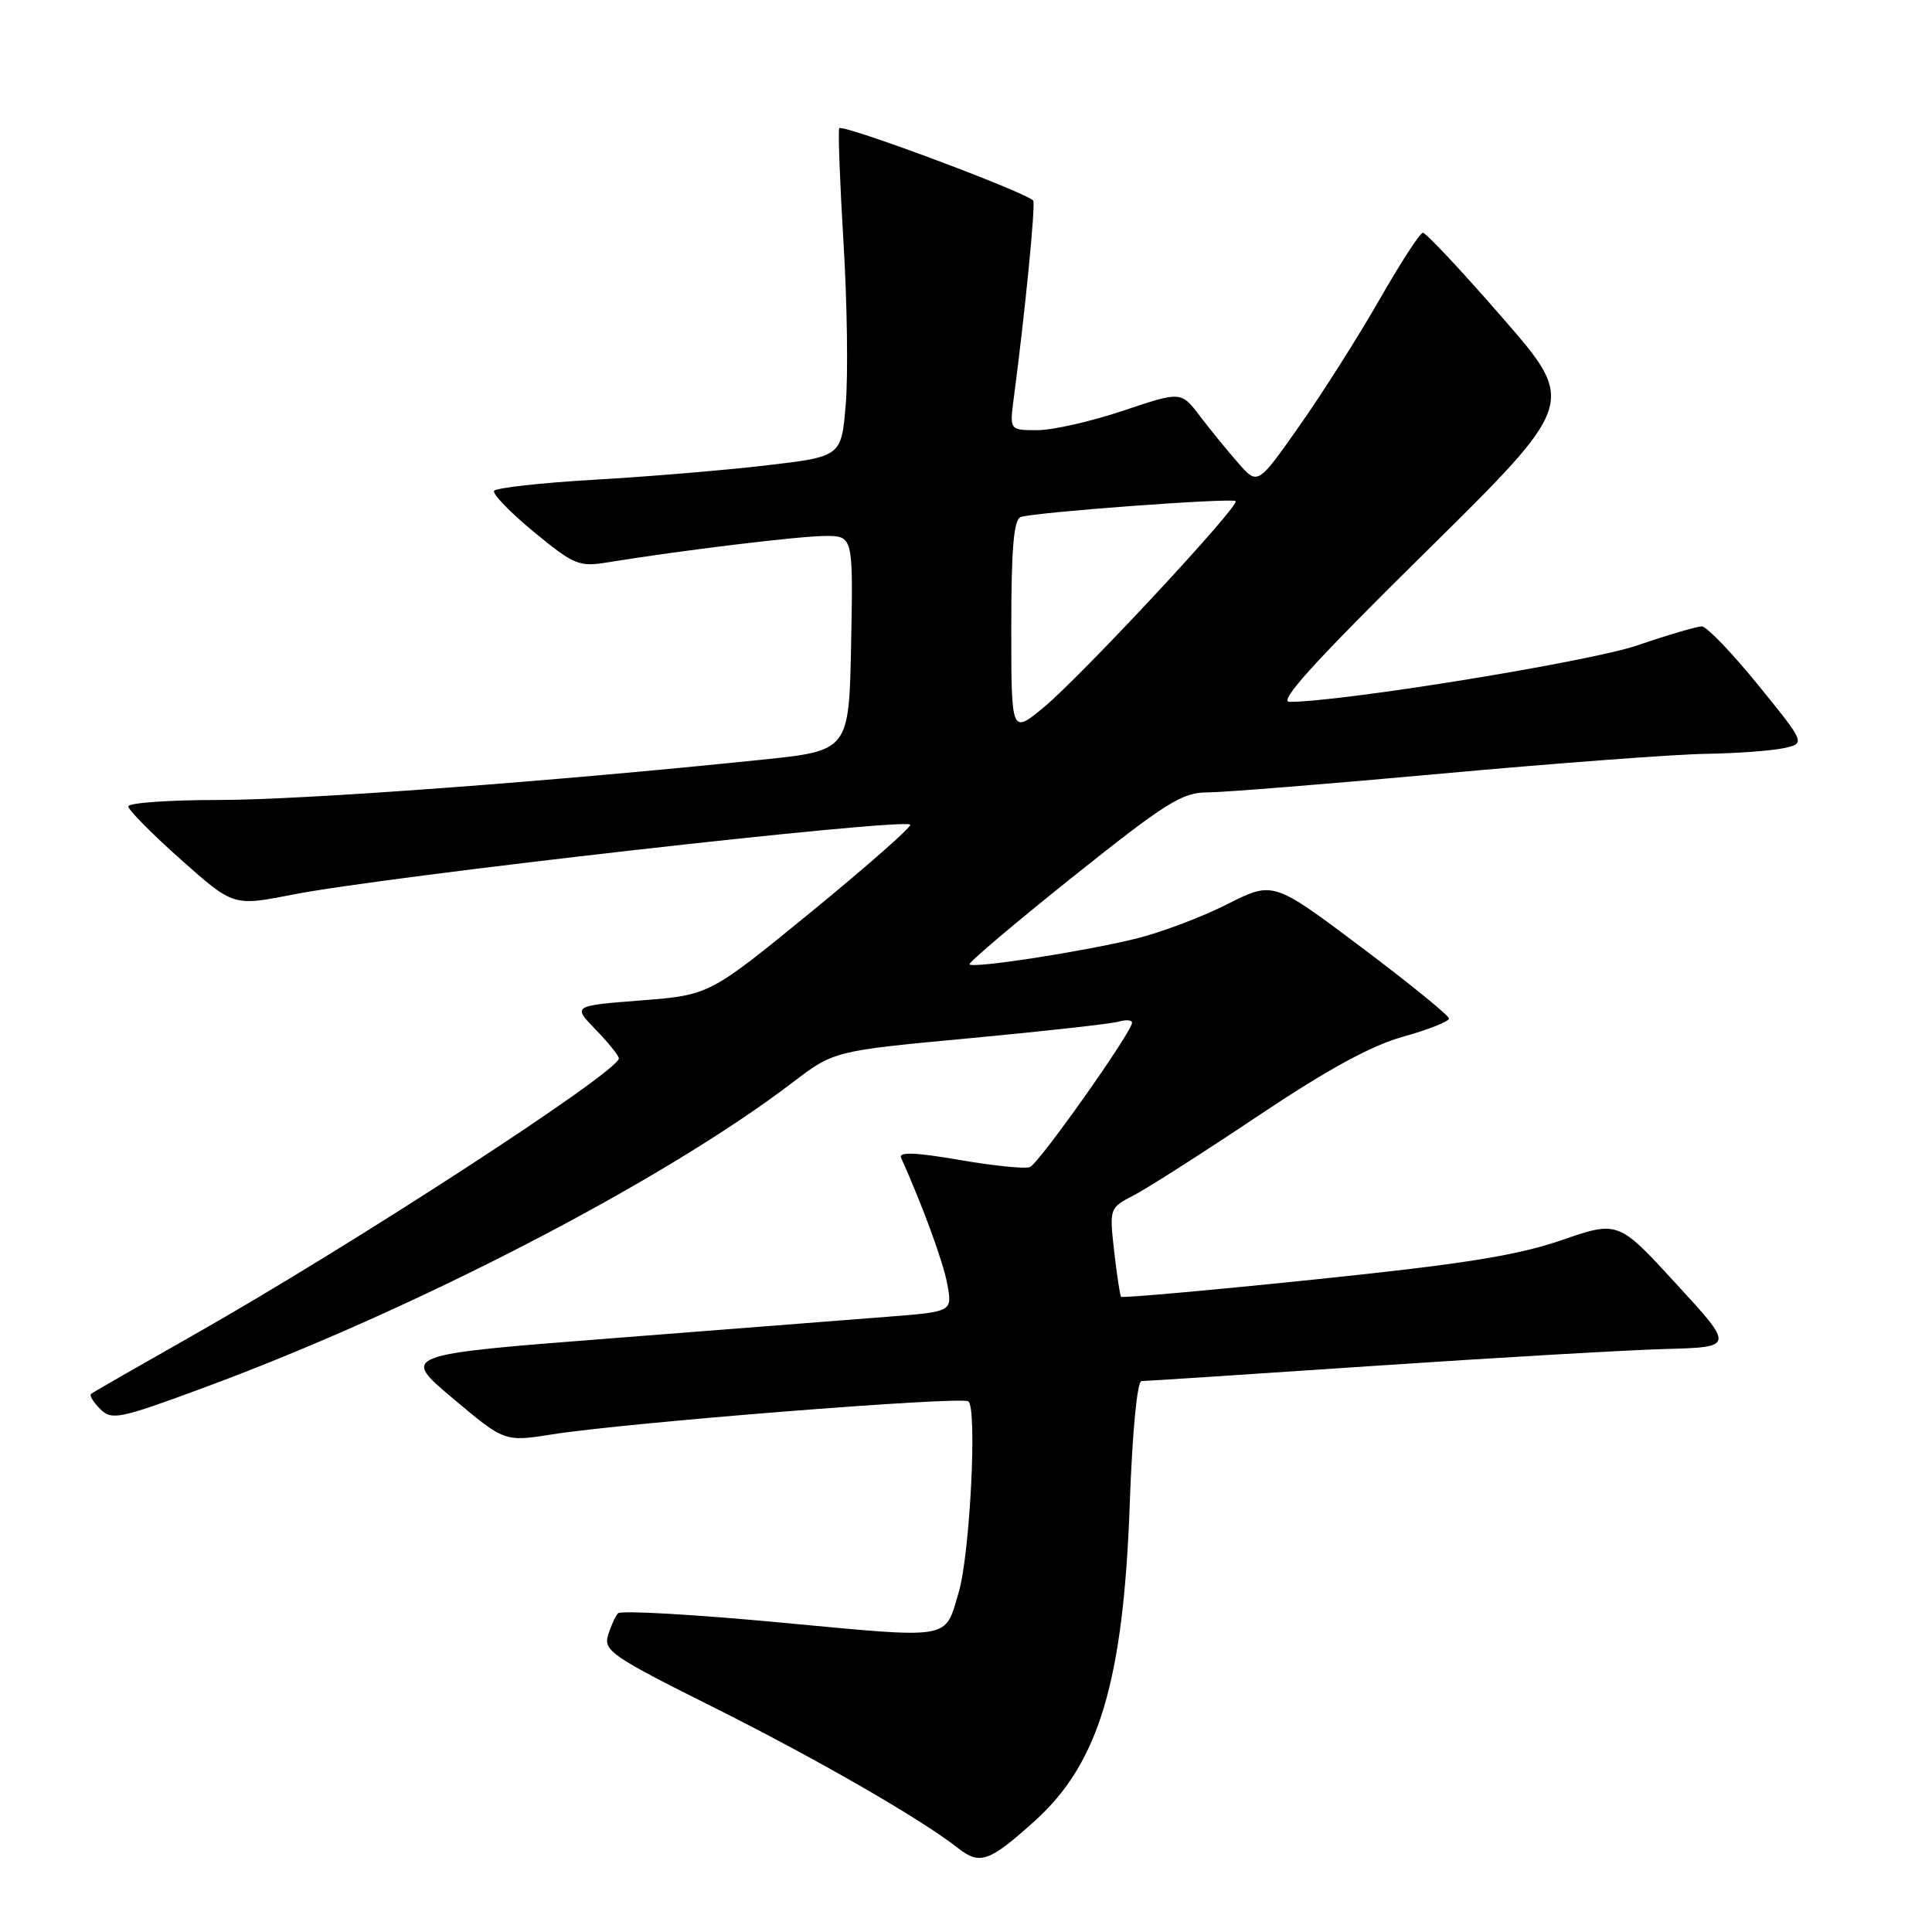 <?xml version="1.0" encoding="UTF-8" standalone="no"?>
<!DOCTYPE svg PUBLIC "-//W3C//DTD SVG 1.1//EN" "http://www.w3.org/Graphics/SVG/1.1/DTD/svg11.dtd" >
<svg xmlns="http://www.w3.org/2000/svg" xmlns:xlink="http://www.w3.org/1999/xlink" version="1.1" viewBox="0 0 256 256">
 <g >
 <path fill="currentColor"
d=" M 137.17 241.23 C 145.62 233.59 148.86 222.73 149.70 199.25 C 150.04 189.73 150.68 183.00 151.26 183.00 C 151.79 183.00 165.57 182.10 181.87 181.00 C 198.17 179.90 215.62 178.89 220.65 178.75 C 229.81 178.50 229.81 178.50 222.11 170.12 C 214.42 161.74 214.42 161.74 206.88 164.34 C 200.98 166.37 193.85 167.51 174.09 169.55 C 160.19 170.99 148.70 172.01 148.55 171.83 C 148.40 171.65 147.99 168.93 147.63 165.78 C 146.99 160.09 147.01 160.05 150.24 158.38 C 152.04 157.45 159.44 152.72 166.69 147.87 C 175.91 141.70 181.72 138.53 185.94 137.36 C 189.27 136.43 192.00 135.35 192.00 134.96 C 192.00 134.57 186.76 130.31 180.35 125.49 C 168.70 116.74 168.70 116.74 162.60 119.82 C 159.25 121.52 153.80 123.57 150.50 124.38 C 143.58 126.08 129.01 128.34 128.46 127.79 C 128.26 127.59 134.41 122.38 142.13 116.21 C 154.43 106.39 156.64 105.00 159.95 105.00 C 162.02 105.00 176.04 103.88 191.11 102.50 C 206.17 101.13 221.88 99.95 226.00 99.89 C 230.12 99.82 234.79 99.48 236.37 99.13 C 239.24 98.50 239.24 98.50 232.95 90.75 C 229.49 86.49 226.14 83.00 225.50 83.00 C 224.87 83.00 221.01 84.13 216.94 85.52 C 210.57 87.69 177.83 93.00 170.86 93.00 C 169.34 93.00 174.25 87.60 188.85 73.20 C 208.92 53.40 208.92 53.40 199.08 42.10 C 193.67 35.88 188.92 30.81 188.53 30.84 C 188.14 30.87 185.56 34.86 182.79 39.70 C 180.02 44.54 175.26 52.05 172.20 56.40 C 166.65 64.30 166.65 64.30 164.08 61.36 C 162.66 59.75 160.38 56.95 159.00 55.14 C 156.50 51.84 156.50 51.84 148.82 54.42 C 144.60 55.84 139.49 57.00 137.46 57.00 C 133.77 57.00 133.77 57.00 134.33 52.75 C 135.84 41.32 137.25 26.92 136.90 26.57 C 135.66 25.35 111.45 16.33 111.20 17.00 C 111.04 17.44 111.29 24.26 111.77 32.15 C 112.25 40.04 112.39 49.65 112.07 53.50 C 111.50 60.50 111.50 60.50 101.50 61.67 C 96.00 62.31 85.75 63.17 78.71 63.57 C 71.68 63.98 65.72 64.64 65.47 65.04 C 65.23 65.44 67.59 67.89 70.74 70.48 C 76.04 74.85 76.74 75.14 80.48 74.52 C 90.11 72.95 105.80 71.04 109.28 71.02 C 113.05 71.00 113.05 71.00 112.78 85.23 C 112.50 99.47 112.50 99.47 101.00 100.66 C 73.26 103.54 40.11 106.00 29.02 106.00 C 22.41 106.00 17.00 106.38 17.00 106.85 C 17.00 107.32 20.13 110.49 23.96 113.89 C 30.92 120.08 30.92 120.08 38.71 118.55 C 51.07 116.12 119.68 108.35 120.61 109.27 C 120.86 109.52 114.97 114.70 107.54 120.79 C 94.01 131.85 94.01 131.85 84.94 132.56 C 75.87 133.27 75.87 133.27 78.93 136.43 C 80.62 138.17 82.00 139.88 82.00 140.24 C 82.00 142.01 46.55 165.06 25.50 176.98 C 18.35 181.03 12.30 184.50 12.06 184.70 C 11.82 184.89 12.36 185.79 13.26 186.69 C 14.79 188.22 15.76 188.03 26.70 183.99 C 54.82 173.64 87.87 156.52 105.00 143.45 C 110.50 139.25 110.50 139.25 128.50 137.57 C 138.40 136.64 147.29 135.65 148.25 135.37 C 149.21 135.09 150.00 135.16 150.00 135.51 C 150.00 136.73 137.65 154.20 136.46 154.65 C 135.81 154.90 131.59 154.47 127.09 153.69 C 121.36 152.70 119.04 152.61 119.39 153.39 C 122.34 159.98 124.97 167.18 125.52 170.15 C 126.19 173.80 126.19 173.80 117.84 174.46 C 113.25 174.82 96.81 176.10 81.31 177.31 C 53.12 179.50 53.12 179.50 59.99 185.28 C 66.86 191.06 66.86 191.06 73.18 190.06 C 82.96 188.51 127.18 185.00 128.30 185.68 C 129.51 186.43 128.53 205.95 127.03 211.00 C 125.15 217.35 126.36 217.14 103.48 215.00 C 91.98 213.92 82.26 213.37 81.89 213.77 C 81.53 214.17 80.93 215.49 80.56 216.70 C 79.95 218.71 81.17 219.54 94.20 226.05 C 108.09 232.99 121.94 240.96 126.97 244.90 C 129.85 247.16 131.10 246.71 137.17 241.23 Z  M 134.00 83.10 C 134.00 72.67 134.33 68.82 135.25 68.51 C 137.08 67.87 163.27 65.94 163.73 66.40 C 164.33 66.99 143.10 89.79 138.25 93.77 C 134.00 97.26 134.00 97.26 134.00 83.10 Z "/>
</g>
</svg>
